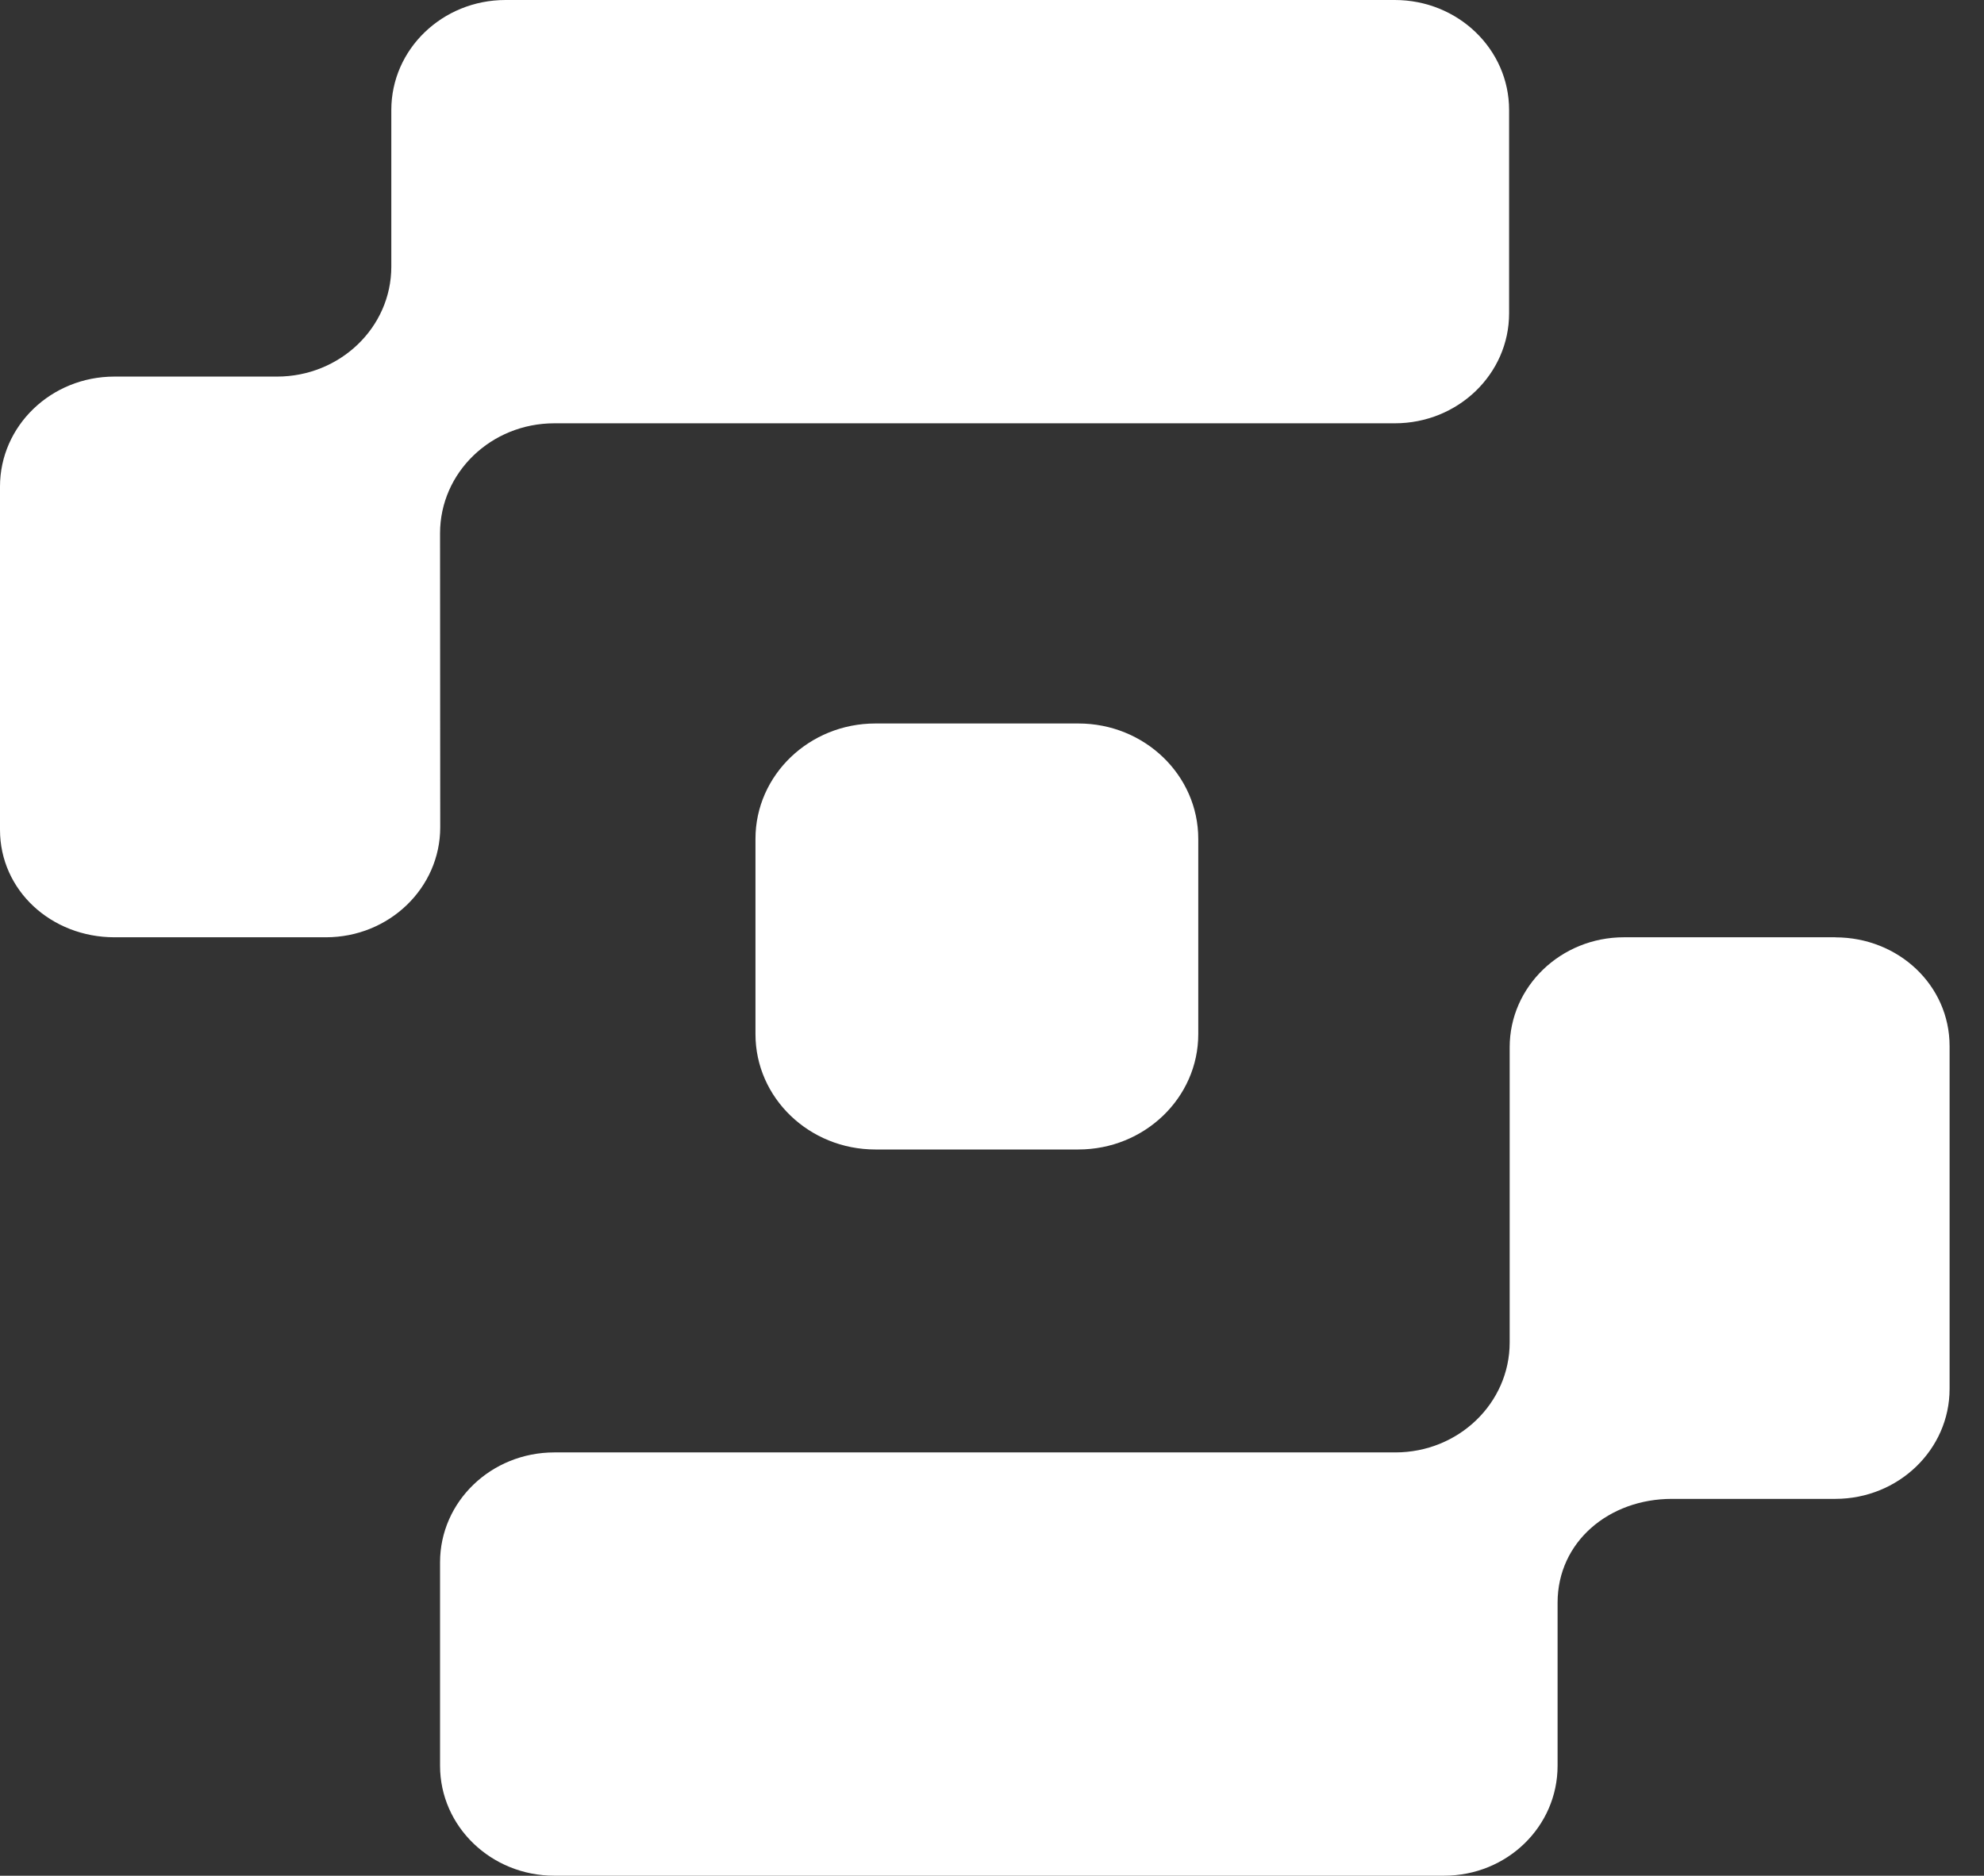 <svg width="55" height="52" viewBox="0 0 55 52" fill="none" xmlns="http://www.w3.org/2000/svg">
<rect x="0" y="0" width="55" height="52" fill="#333333" stroke="none"/>
<path d="M50.879 25.984H45.019C43.27 25.984 41.851 27.349 41.851 29.033V37.216C41.851 38.9 40.433 40.265 38.682 40.265H15.368C13.616 40.265 12.199 41.628 12.199 43.312V48.951C12.199 50.635 13.616 52 15.368 52H40.031C41.78 52 43.179 50.635 43.179 48.951V44.43C43.179 42.746 44.6 41.553 46.349 41.553H50.877C52.63 41.553 54.046 40.185 54.046 38.504V29C54.046 27.316 52.63 25.986 50.879 25.986V25.984ZM12.199 14.784C12.199 13.1 13.614 11.735 15.367 11.735H38.666C40.419 11.735 41.835 10.369 41.835 8.686V3.049C41.835 1.365 40.419 0 38.666 0H14.015C12.264 0 10.848 1.365 10.848 3.049V7.393C10.848 9.077 9.427 10.44 7.678 10.44H3.17C1.418 10.44 0 11.806 0 13.489V23.003C0 24.687 1.424 25.984 3.173 25.984H9.035C10.786 25.984 12.204 24.618 12.204 22.934L12.199 14.786V14.784ZM24.267 20.057H29.895C31.731 20.057 33.218 21.491 33.218 23.255V28.67C33.218 30.434 31.727 31.867 29.893 31.867H24.267C22.431 31.867 20.943 30.434 20.943 28.67V23.255C20.943 21.489 22.434 20.057 24.267 20.057Z" fill="white"/>
</svg>
